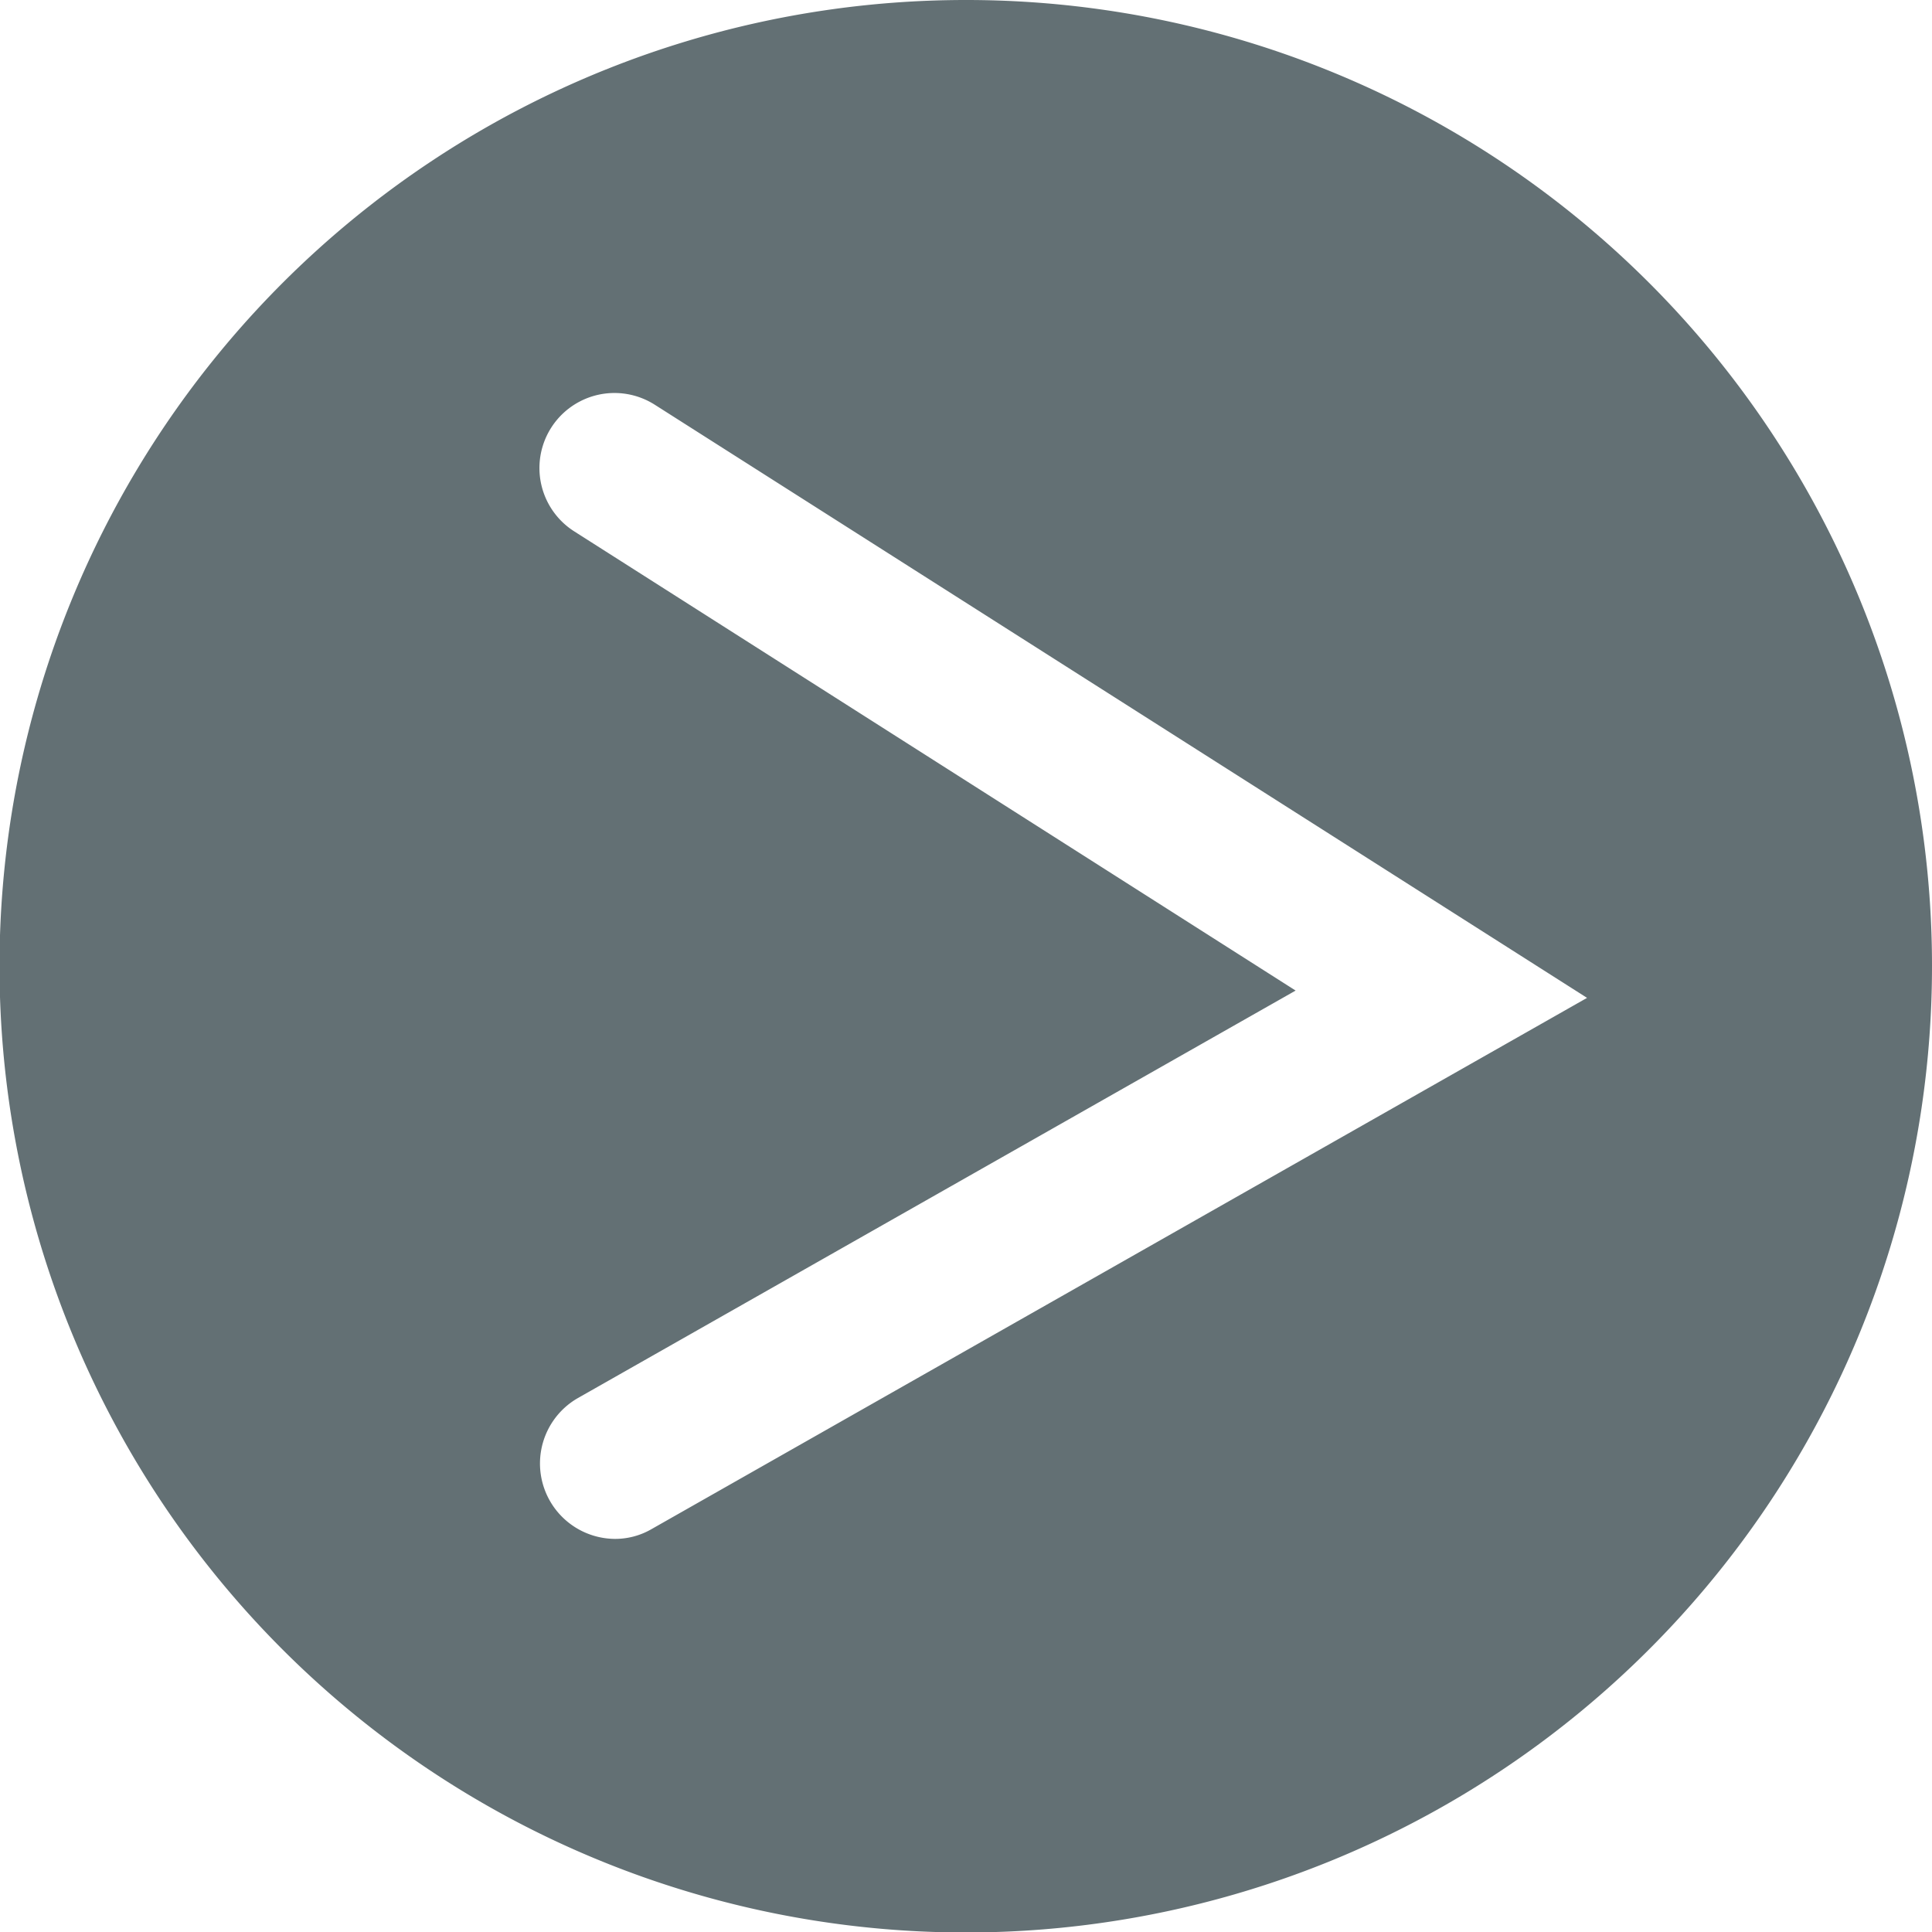<svg xmlns="http://www.w3.org/2000/svg" viewBox="0 0 39.71 39.71"><defs><style>.cls-1{fill:#637074;}</style></defs><title>changeright</title><g id="Layer_2" data-name="Layer 2"><g id="Layer_6" data-name="Layer 6"><path id="changeright" class="cls-1" d="M19.85,0A19.86,19.86,0,1,0,39.71,19.85,19.85,19.85,0,0,0,19.85,0ZM13.39,31.43a1.49,1.49,0,0,1-.76.2,1.55,1.55,0,0,1-.76-2.89l14.76-8.38L11.8,10.92a1.54,1.54,0,1,1,1.66-2.6L32.62,20.51Z"/></g></g></svg>
